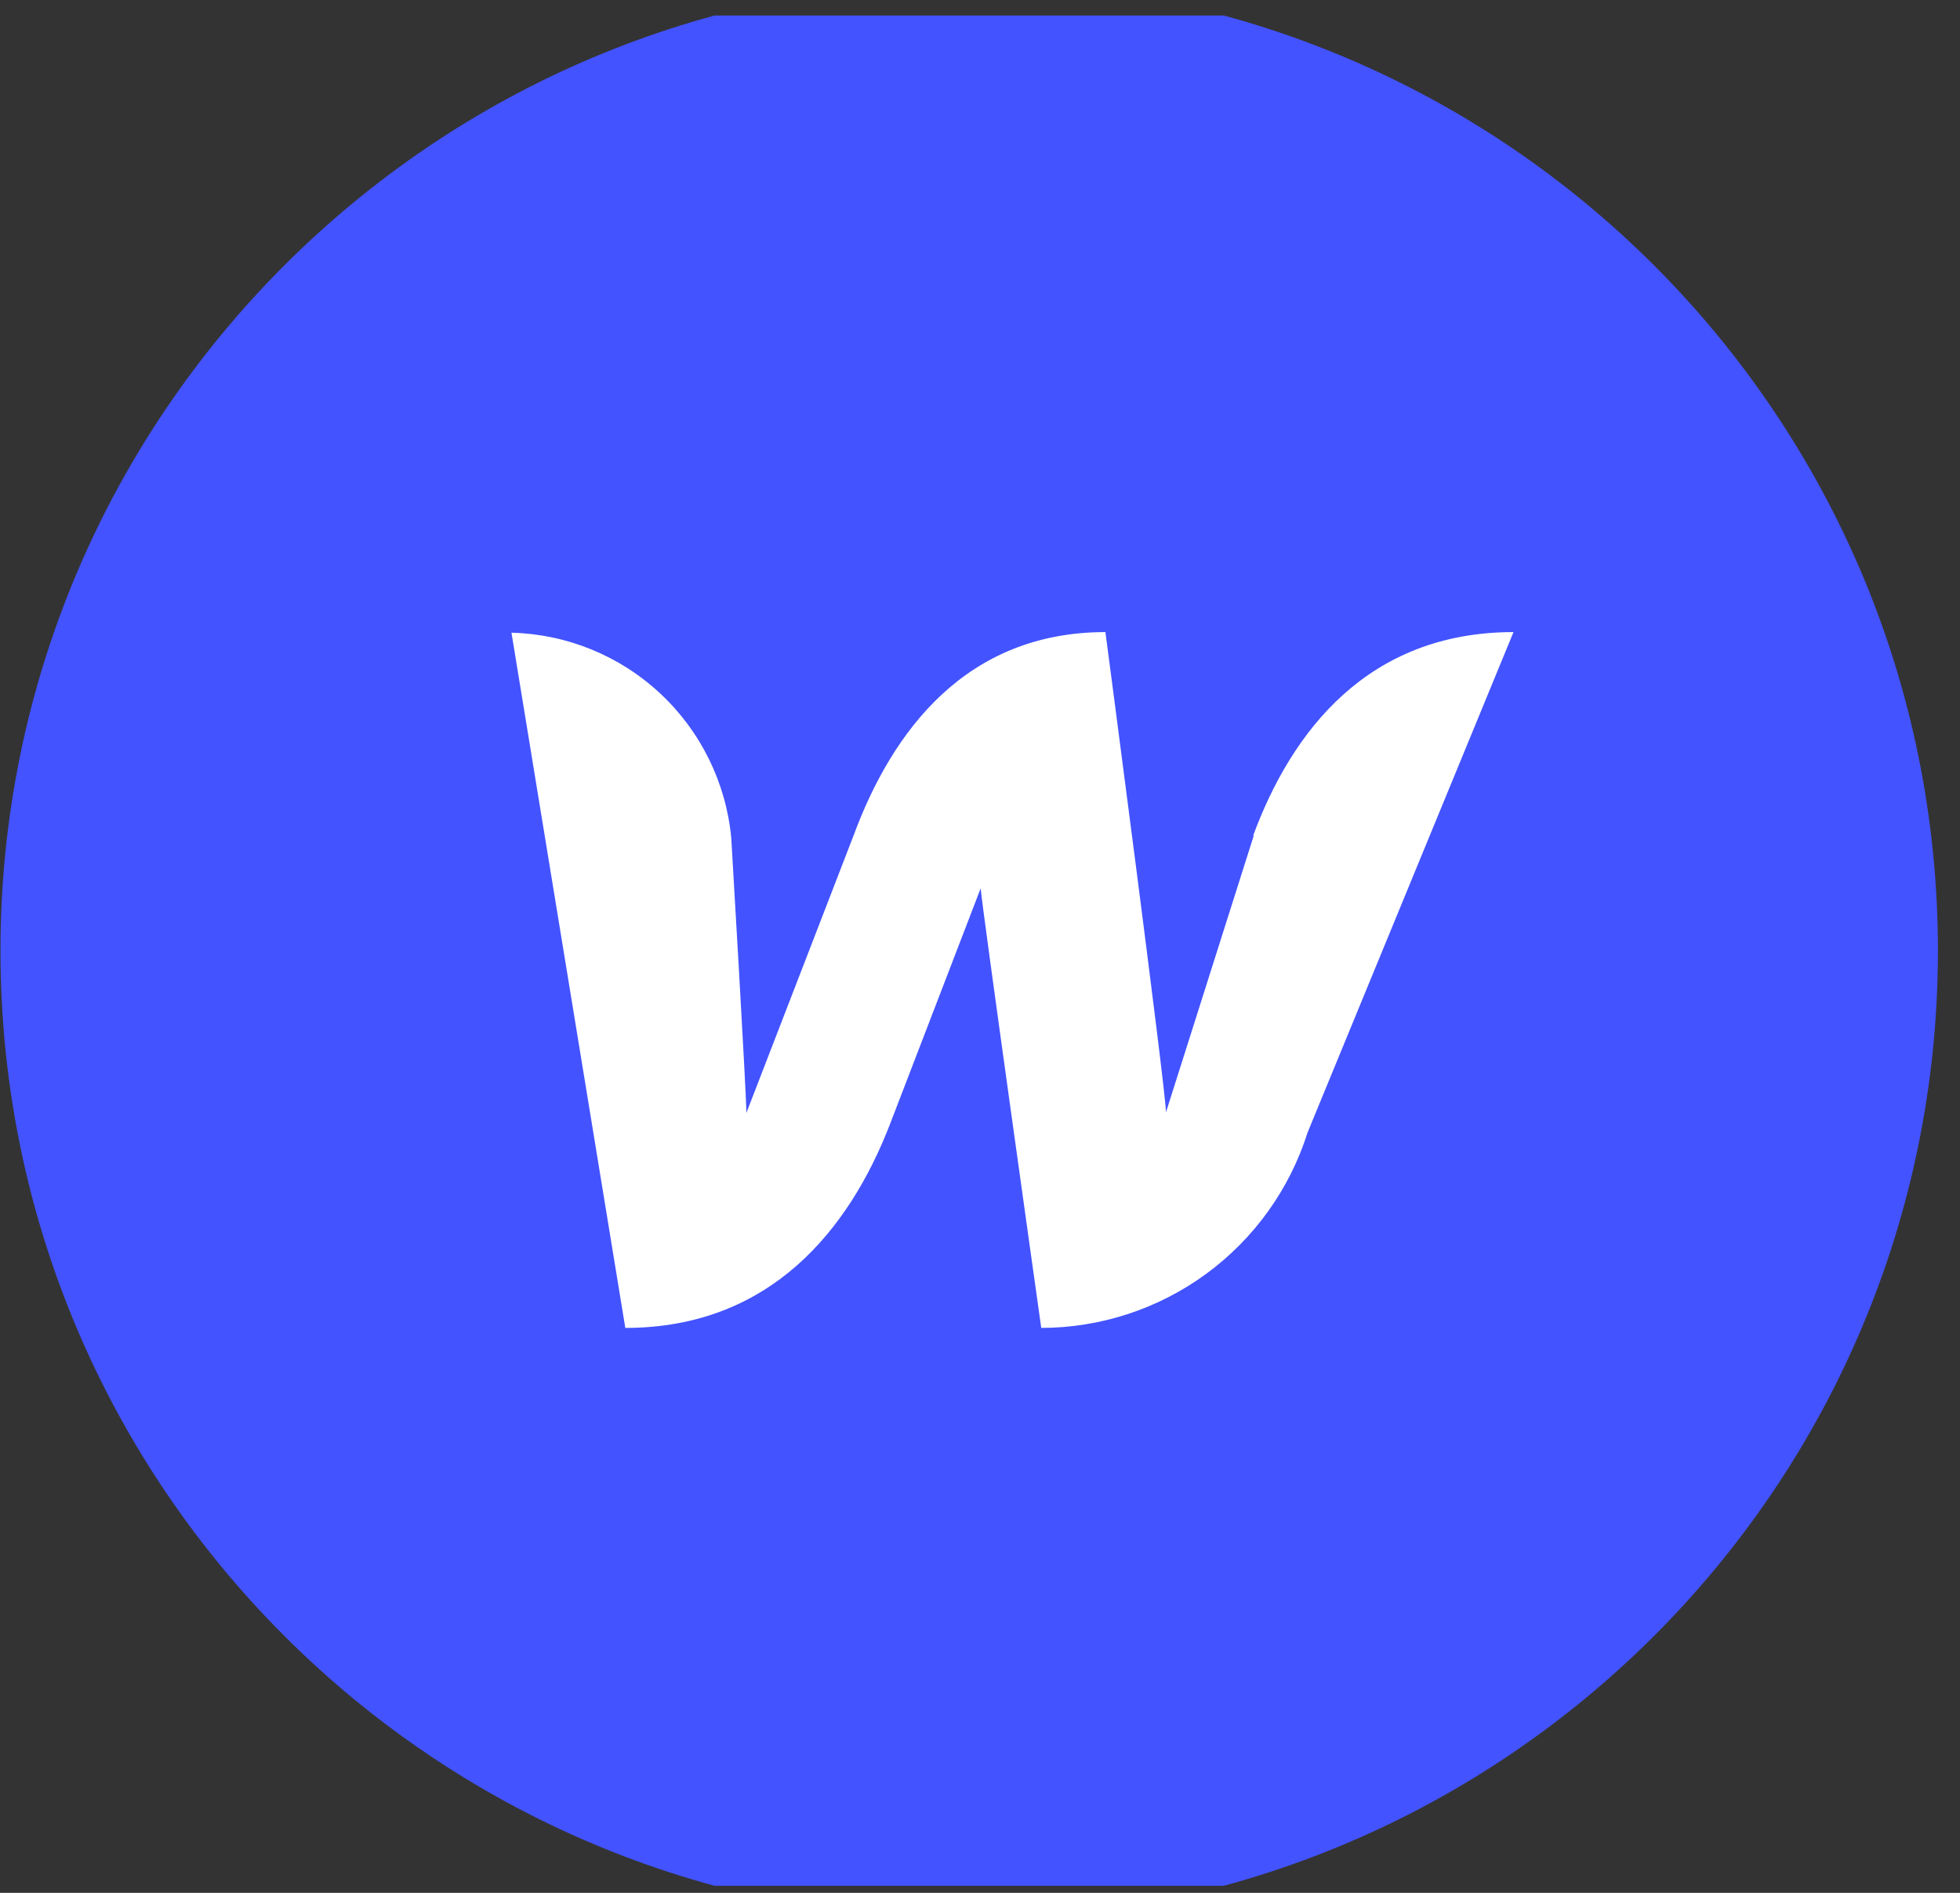<svg width="87" height="84" viewBox="0 0 87 84" fill="none" xmlns="http://www.w3.org/2000/svg">
<rect x="0" y="0" width="87" height="84" fill="#333333" stroke="none"/>
<g clip-path="url(#clip0_9_914)">
<g clip-path="url(#clip1_9_914)">
<g clip-path="url(#clip2_9_914)">
<path d="M43.02 85.188C66.769 85.188 86.02 65.936 86.02 42.188C86.02 18.439 66.769 -0.812 43.02 -0.812C19.272 -0.812 0.021 18.439 0.021 42.188C0.021 65.936 19.272 85.188 43.02 85.188Z" fill="#4353FF"/>
<path d="M55.652 37.081L51.755 49.363C51.755 48.422 49.067 28.051 49.067 28.051C42.886 28.051 39.607 32.431 37.887 37.081L33.13 49.389C33.13 48.503 32.459 37.188 32.459 37.188C32.229 34.739 31.109 32.459 29.311 30.78C27.514 29.101 25.162 28.139 22.703 28.078L27.756 58.93C34.206 58.93 37.699 54.55 39.5 49.9L43.531 39.419C43.531 39.849 46.219 58.93 46.219 58.93C48.856 58.927 51.424 58.084 53.55 56.523C55.676 54.962 57.25 52.765 58.044 50.249L67.181 28.051C60.731 28.051 57.345 32.431 55.625 37.081H55.652Z" fill="white"/>
</g>
</g>
</g>
<defs>
<clipPath id="clip0_9_914">
<rect width="86" height="83" fill="white" transform="translate(0.021 0.688)"/>
</clipPath>
<clipPath id="clip1_9_914">
<rect width="86" height="83" fill="white" transform="translate(0.021 0.688)"/>
</clipPath>
<clipPath id="clip2_9_914">
<rect width="86" height="86" fill="white" transform="translate(0.021 -0.812)"/>
</clipPath>
</defs>
</svg>
